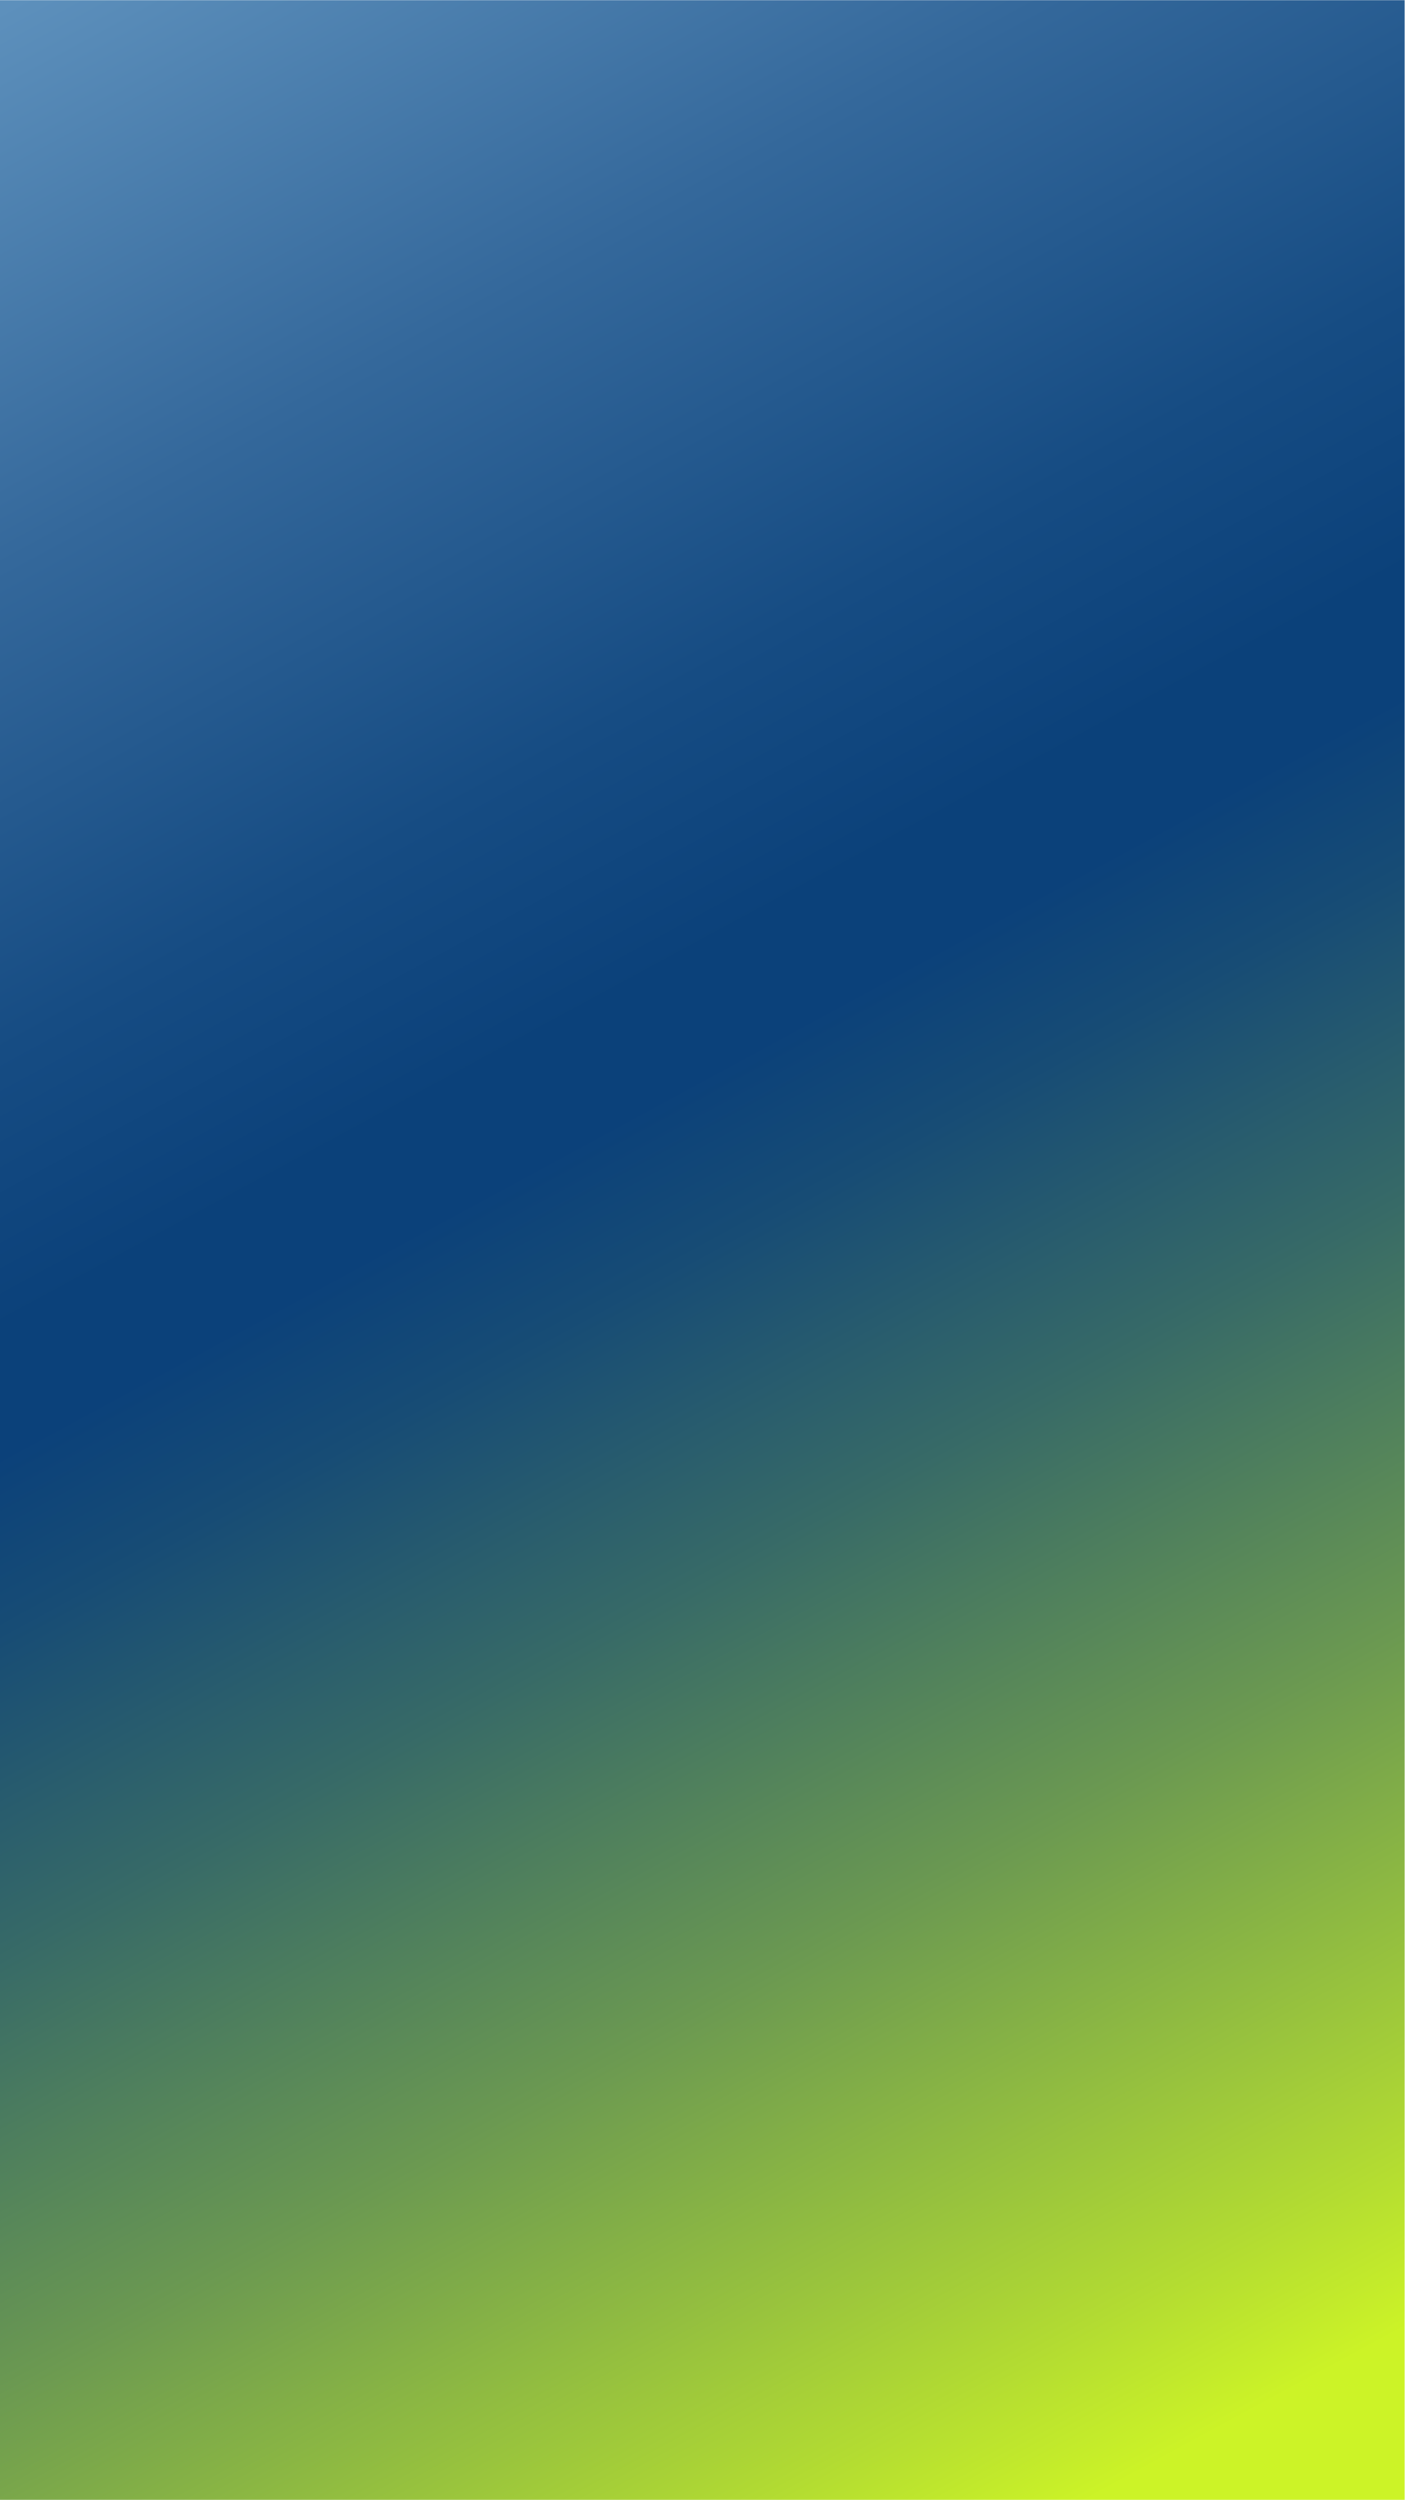 <?xml version="1.0" encoding="utf-8"?>
<!-- Generator: Adobe Illustrator 22.1.0, SVG Export Plug-In . SVG Version: 6.00 Build 0)  -->
<svg version="1.1" id="Layer_1" xmlns="http://www.w3.org/2000/svg" xmlns:xlink="http://www.w3.org/1999/xlink" x="0px" y="0px"
	 viewBox="0 0 750 1334" style="enable-background:new 0 0 750 1334;" xml:space="preserve">
<style type="text/css">
	.st0{fill:url(#SVGID_1_);}
</style>
<linearGradient id="SVGID_1_" gradientUnits="userSpaceOnUse" x1="12.694" y1="-1.304" x2="736.356" y2="1334.686">
	<stop  offset="0" style="stop-color:#5D90BC"/>
	<stop  offset="0.172" style="stop-color:#34689B"/>
	<stop  offset="0.322" style="stop-color:#164C83"/>
	<stop  offset="0.408" style="stop-color:#0B417A"/>
	<stop  offset="0.446" style="stop-color:#0B417A"/>
	<stop  offset="0.501" style="stop-color:#174C75"/>
	<stop  offset="0.602" style="stop-color:#376A67"/>
	<stop  offset="0.735" style="stop-color:#6B9951"/>
	<stop  offset="0.896" style="stop-color:#B2DB32"/>
	<stop  offset="0.951" style="stop-color:#CCF327"/>
</linearGradient>
<rect x="-0.2" y="0.1" class="st0" width="750" height="1334"/>
</svg>
